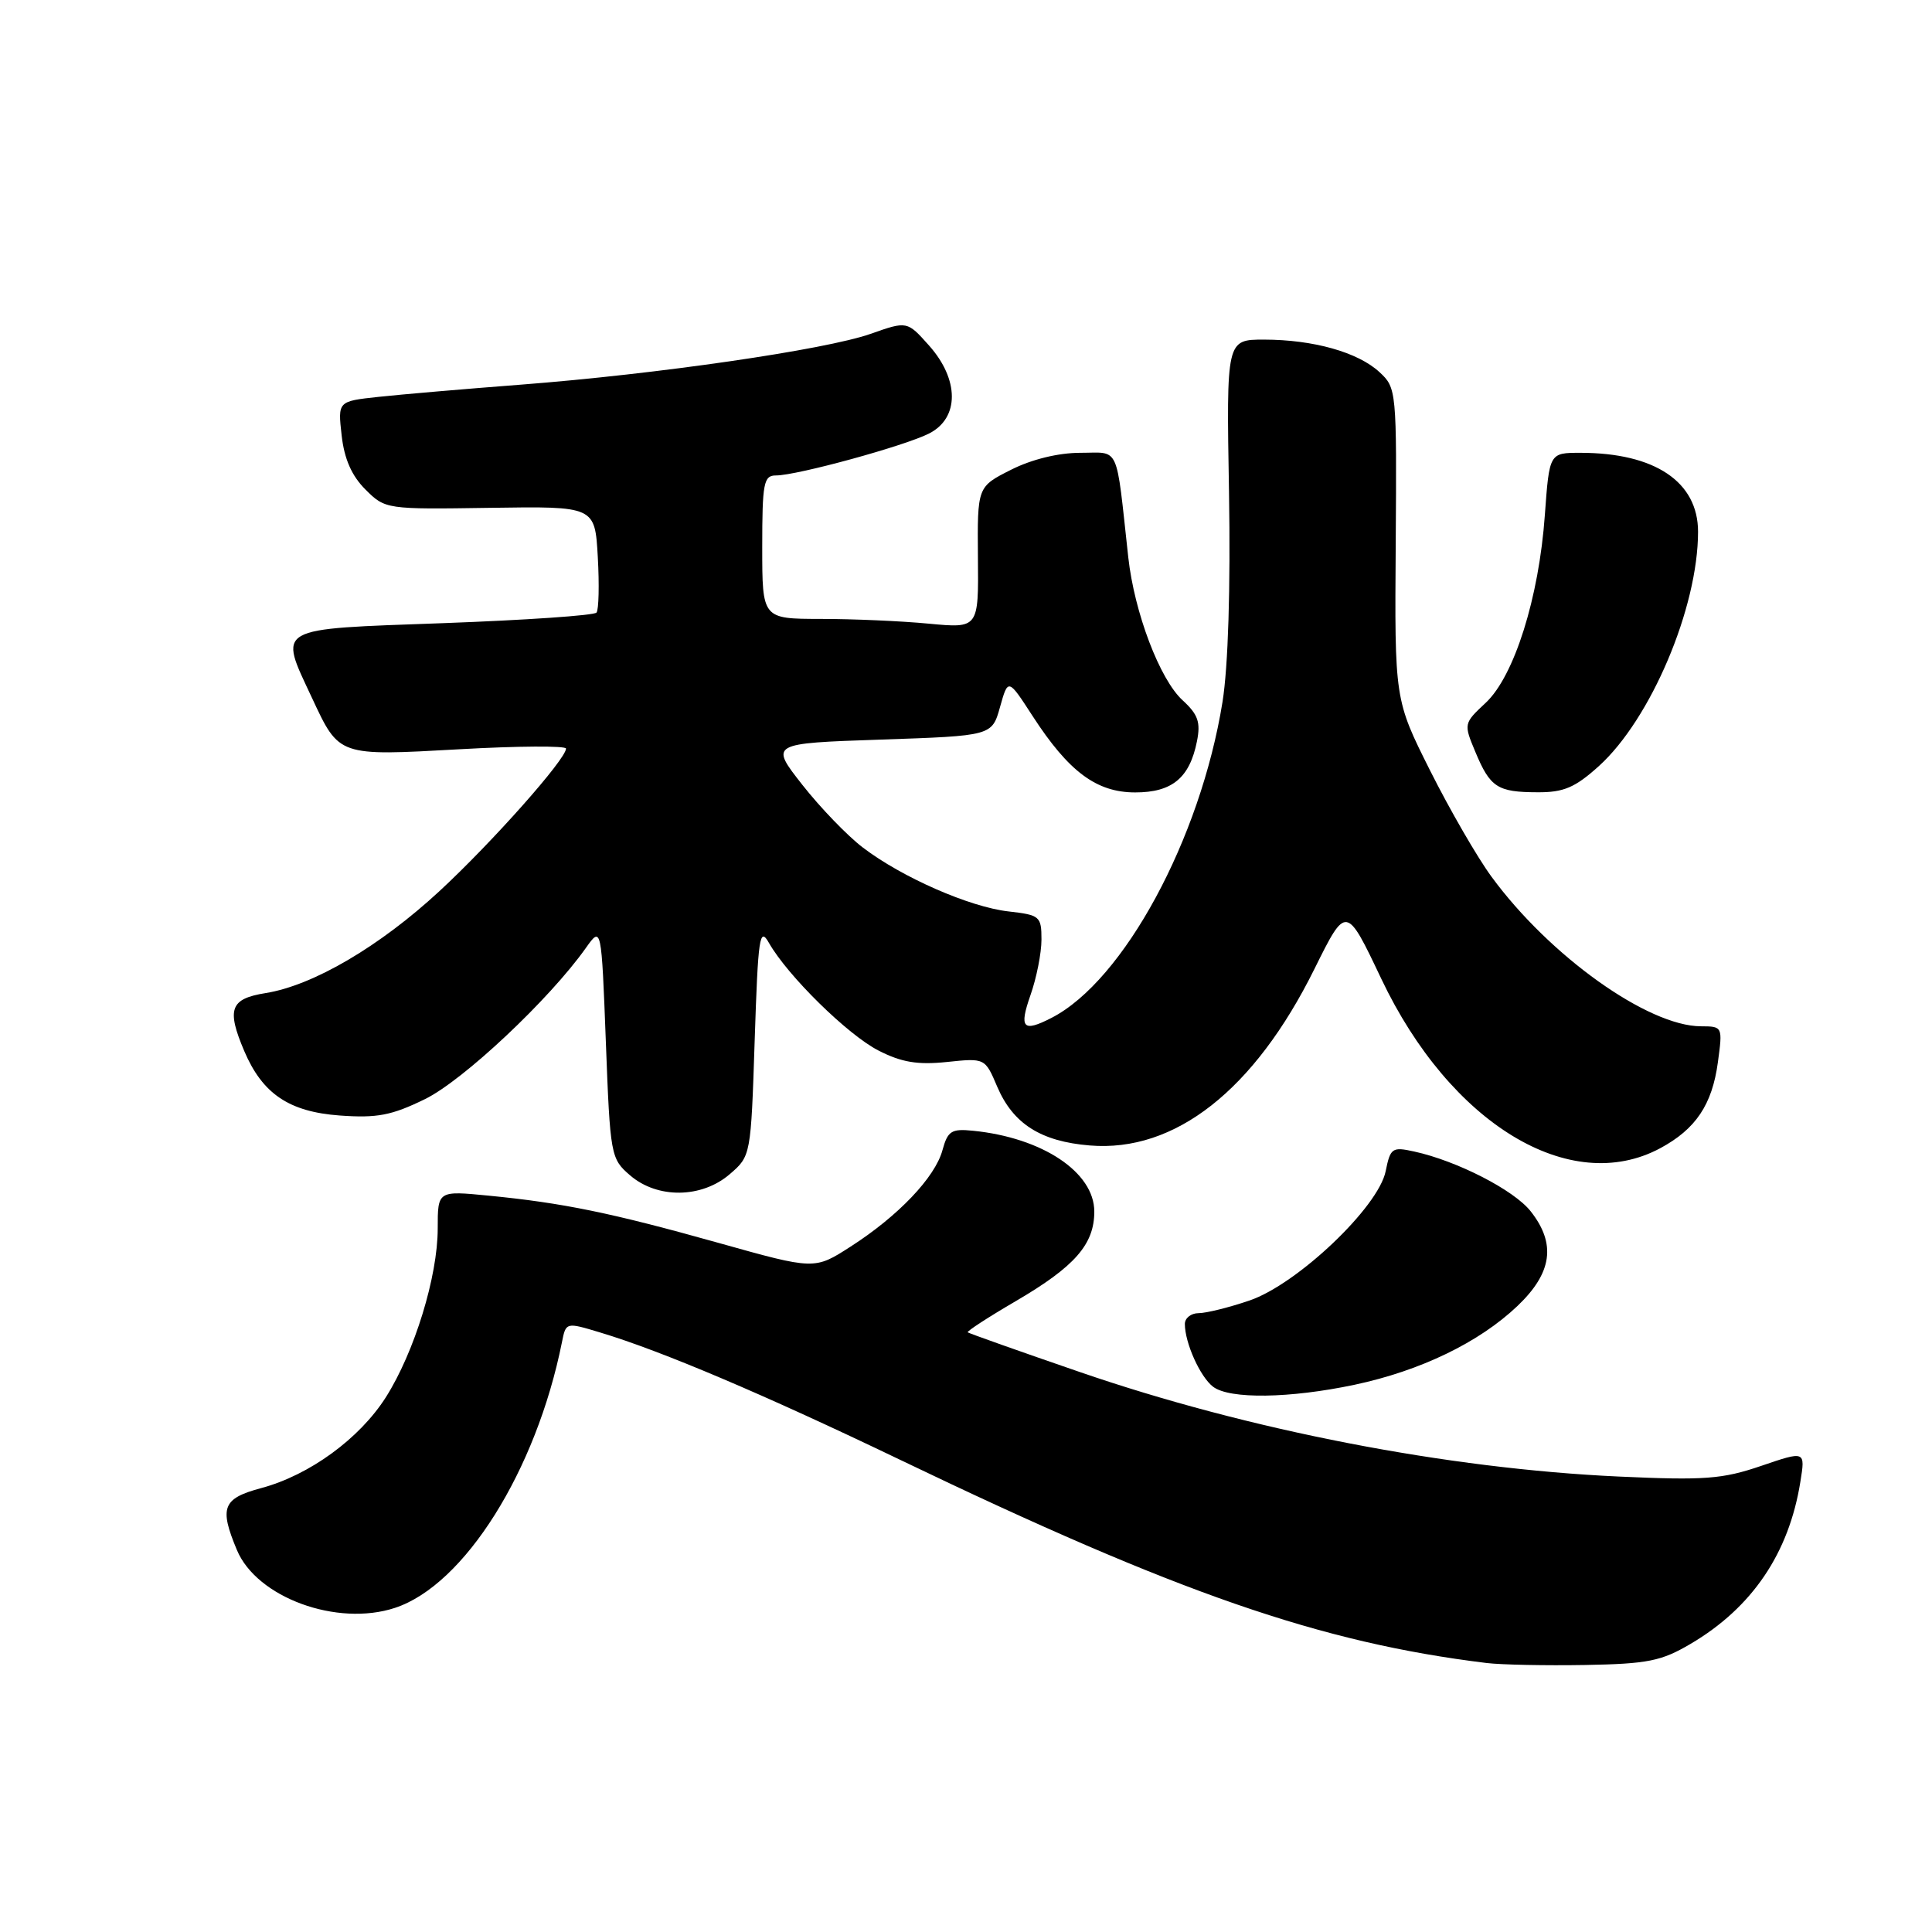 <?xml version="1.0" encoding="UTF-8" standalone="no"?>
<!DOCTYPE svg PUBLIC "-//W3C//DTD SVG 1.1//EN" "http://www.w3.org/Graphics/SVG/1.1/DTD/svg11.dtd" >
<svg xmlns="http://www.w3.org/2000/svg" xmlns:xlink="http://www.w3.org/1999/xlink" version="1.1" viewBox="0 0 256 256">
 <g >
 <path fill="currentColor"
d=" M 224.03 217.81 C 232.17 213.01 237.05 205.81 238.56 196.33 C 239.22 192.24 239.22 192.24 233.36 194.24 C 228.23 195.99 225.88 196.17 214.50 195.65 C 191.77 194.61 165.46 189.51 143.05 181.79 C 135.05 179.04 128.38 176.67 128.23 176.54 C 128.08 176.40 130.94 174.54 134.59 172.41 C 142.42 167.83 145.00 164.89 145.00 160.54 C 145.00 155.33 138.13 150.75 128.93 149.83 C 126.07 149.54 125.58 149.85 124.88 152.41 C 123.90 156.01 119.01 161.14 112.71 165.18 C 107.93 168.26 107.93 168.26 95.21 164.69 C 80.97 160.70 74.59 159.39 64.75 158.43 C 58.00 157.77 58.00 157.77 58.00 162.78 C 58.00 169.14 54.92 179.16 51.13 185.14 C 47.64 190.63 41.00 195.47 34.61 197.18 C 29.50 198.55 29.03 199.75 31.39 205.38 C 34.02 211.69 44.67 215.58 52.34 213.05 C 61.54 210.02 71.05 194.88 74.46 177.85 C 74.99 175.19 74.99 175.19 79.52 176.56 C 87.67 179.01 101.21 184.76 119.37 193.48 C 156.16 211.15 175.00 217.67 197.00 220.36 C 198.93 220.59 204.79 220.71 210.03 220.62 C 218.35 220.47 220.13 220.11 224.03 217.81 Z  M 179.48 183.49 C 188.23 181.63 195.99 177.88 201.07 173.05 C 205.68 168.66 206.22 164.81 202.82 160.50 C 200.61 157.69 193.06 153.82 187.38 152.58 C 184.47 151.94 184.23 152.11 183.61 155.18 C 182.66 159.95 171.90 170.17 165.55 172.33 C 162.85 173.25 159.82 174.00 158.82 174.00 C 157.82 174.00 157.00 174.65 157.00 175.43 C 157.00 177.94 159.03 182.45 160.74 183.75 C 162.93 185.42 170.90 185.30 179.48 183.49 Z  M 96.69 155.59 C 99.49 153.18 99.50 153.14 100.00 137.84 C 100.45 124.11 100.65 122.76 101.89 124.94 C 104.36 129.29 112.35 137.14 116.42 139.21 C 119.45 140.76 121.59 141.12 125.45 140.72 C 130.52 140.19 130.52 140.19 132.14 144.00 C 134.24 148.91 137.91 151.25 144.40 151.78 C 155.69 152.72 166.21 144.45 174.17 128.39 C 178.38 119.90 178.38 119.90 183.03 129.70 C 192.16 148.91 208.04 158.55 219.98 152.15 C 224.69 149.62 226.87 146.38 227.63 140.75 C 228.27 136.03 228.25 136.00 225.39 135.99 C 218.35 135.97 205.33 126.67 197.64 116.18 C 195.75 113.61 192.09 107.27 189.50 102.11 C 184.79 92.72 184.79 92.72 184.94 72.07 C 185.08 51.74 185.05 51.40 182.79 49.31 C 179.94 46.67 174.04 45.01 167.50 45.00 C 162.50 45.00 162.50 45.00 162.85 65.25 C 163.06 77.92 162.74 88.31 161.99 93.00 C 159.07 111.16 148.89 129.97 139.32 134.88 C 135.54 136.82 135.01 136.24 136.54 131.87 C 137.34 129.61 138.00 126.29 138.00 124.50 C 138.00 121.42 137.79 121.24 133.64 120.77 C 128.49 120.19 119.52 116.26 114.34 112.31 C 112.31 110.77 108.70 107.03 106.32 104.00 C 102.00 98.50 102.00 98.50 116.72 98.00 C 131.44 97.50 131.44 97.50 132.51 93.68 C 133.58 89.87 133.58 89.87 136.82 94.87 C 141.61 102.26 145.29 105.00 150.42 105.00 C 155.31 105.00 157.63 103.08 158.60 98.24 C 159.11 95.70 158.75 94.67 156.71 92.80 C 153.68 90.04 150.31 81.18 149.50 73.83 C 147.83 58.65 148.45 60.00 143.15 60.00 C 140.24 60.00 136.71 60.86 133.96 62.25 C 129.50 64.50 129.50 64.50 129.58 73.88 C 129.67 83.26 129.67 83.26 123.08 82.64 C 119.46 82.29 113.01 82.01 108.75 82.01 C 101.00 82.00 101.00 82.00 101.00 72.50 C 101.00 64.00 101.19 63.00 102.81 63.00 C 105.62 63.00 119.98 59.06 123.15 57.42 C 127.14 55.36 127.11 50.28 123.10 45.78 C 120.20 42.53 120.20 42.53 115.35 44.24 C 109.38 46.34 87.08 49.58 69.00 50.97 C 61.58 51.54 53.08 52.27 50.13 52.59 C 44.76 53.17 44.76 53.17 45.27 57.70 C 45.62 60.82 46.61 63.06 48.43 64.87 C 51.05 67.48 51.17 67.50 64.95 67.29 C 78.83 67.08 78.83 67.08 79.21 73.79 C 79.42 77.48 79.34 80.80 79.04 81.17 C 78.74 81.55 69.61 82.17 58.75 82.57 C 36.15 83.39 36.90 82.96 41.35 92.50 C 44.96 100.23 44.80 100.18 60.89 99.28 C 68.65 98.84 75.00 98.81 75.00 99.19 C 75.00 100.59 65.19 111.64 58.24 118.07 C 50.31 125.41 41.50 130.58 35.19 131.59 C 30.50 132.34 30.00 133.71 32.37 139.28 C 34.78 144.94 38.31 147.32 45.01 147.81 C 49.98 148.17 51.89 147.80 56.31 145.64 C 61.38 143.16 72.79 132.44 77.63 125.61 C 79.69 122.71 79.69 122.71 80.28 138.10 C 80.85 153.13 80.93 153.54 83.49 155.74 C 87.11 158.86 92.97 158.79 96.69 155.59 Z  M 211.85 101.52 C 218.74 95.29 225.00 80.52 225.00 70.46 C 225.00 63.84 219.28 60.00 209.41 60.00 C 205.30 60.00 205.30 60.00 204.70 68.25 C 203.92 79.21 200.64 89.60 196.86 93.13 C 193.94 95.86 193.93 95.90 195.50 99.65 C 197.46 104.34 198.42 104.97 203.75 104.98 C 207.20 105.00 208.71 104.35 211.85 101.52 Z "/>
</g>
</svg>